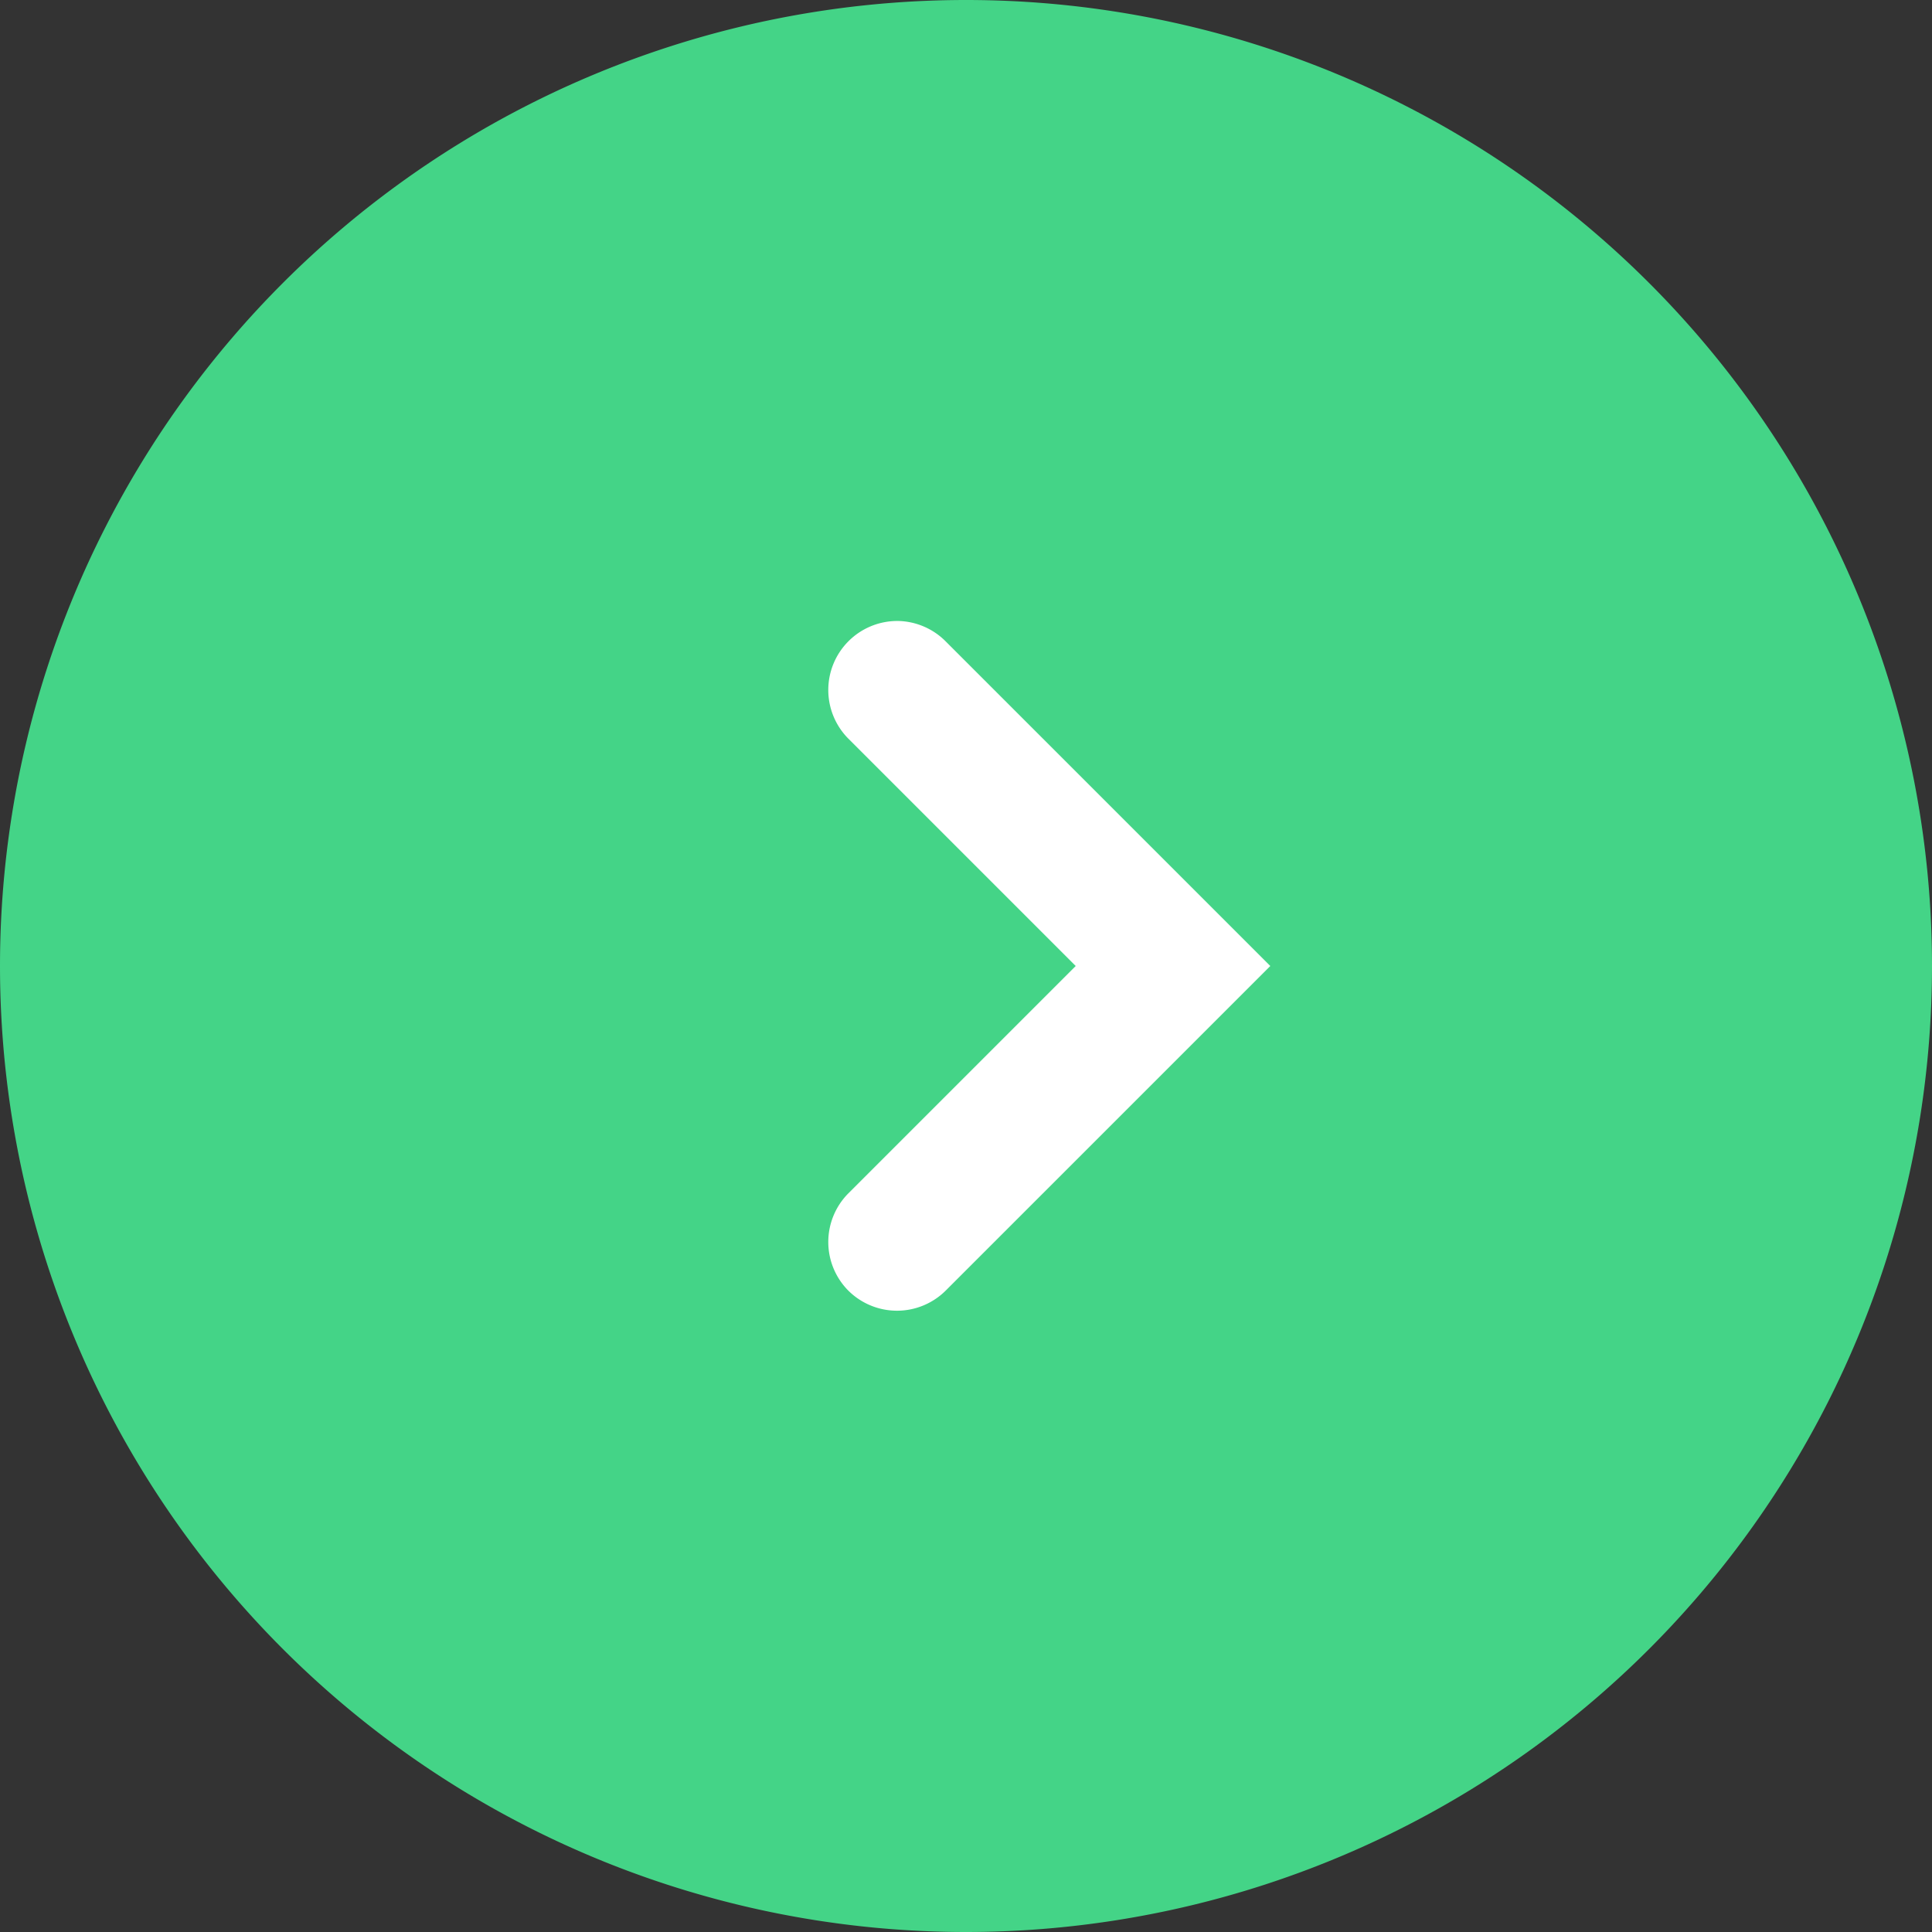 <svg viewBox="0 0 28 28" width="28" height="28"><rect x="0" y="0" width="28" height="28" fill="#333333" stroke="none"/><path fill="#44d487" d="M28 14a14 14 0 11-28 0 14 14 0 0128 0z"/><path fill="#fff" d="M13.03 9a1 1 0 00-.74.3 1 1 0 000 1.4l3.3 3.3-3.3 3.3a1 1 0 000 1.4 1 1 0 001.42 0l4.7-4.7-4.7-4.7a1 1 0 00-.68-.3z"/></svg>